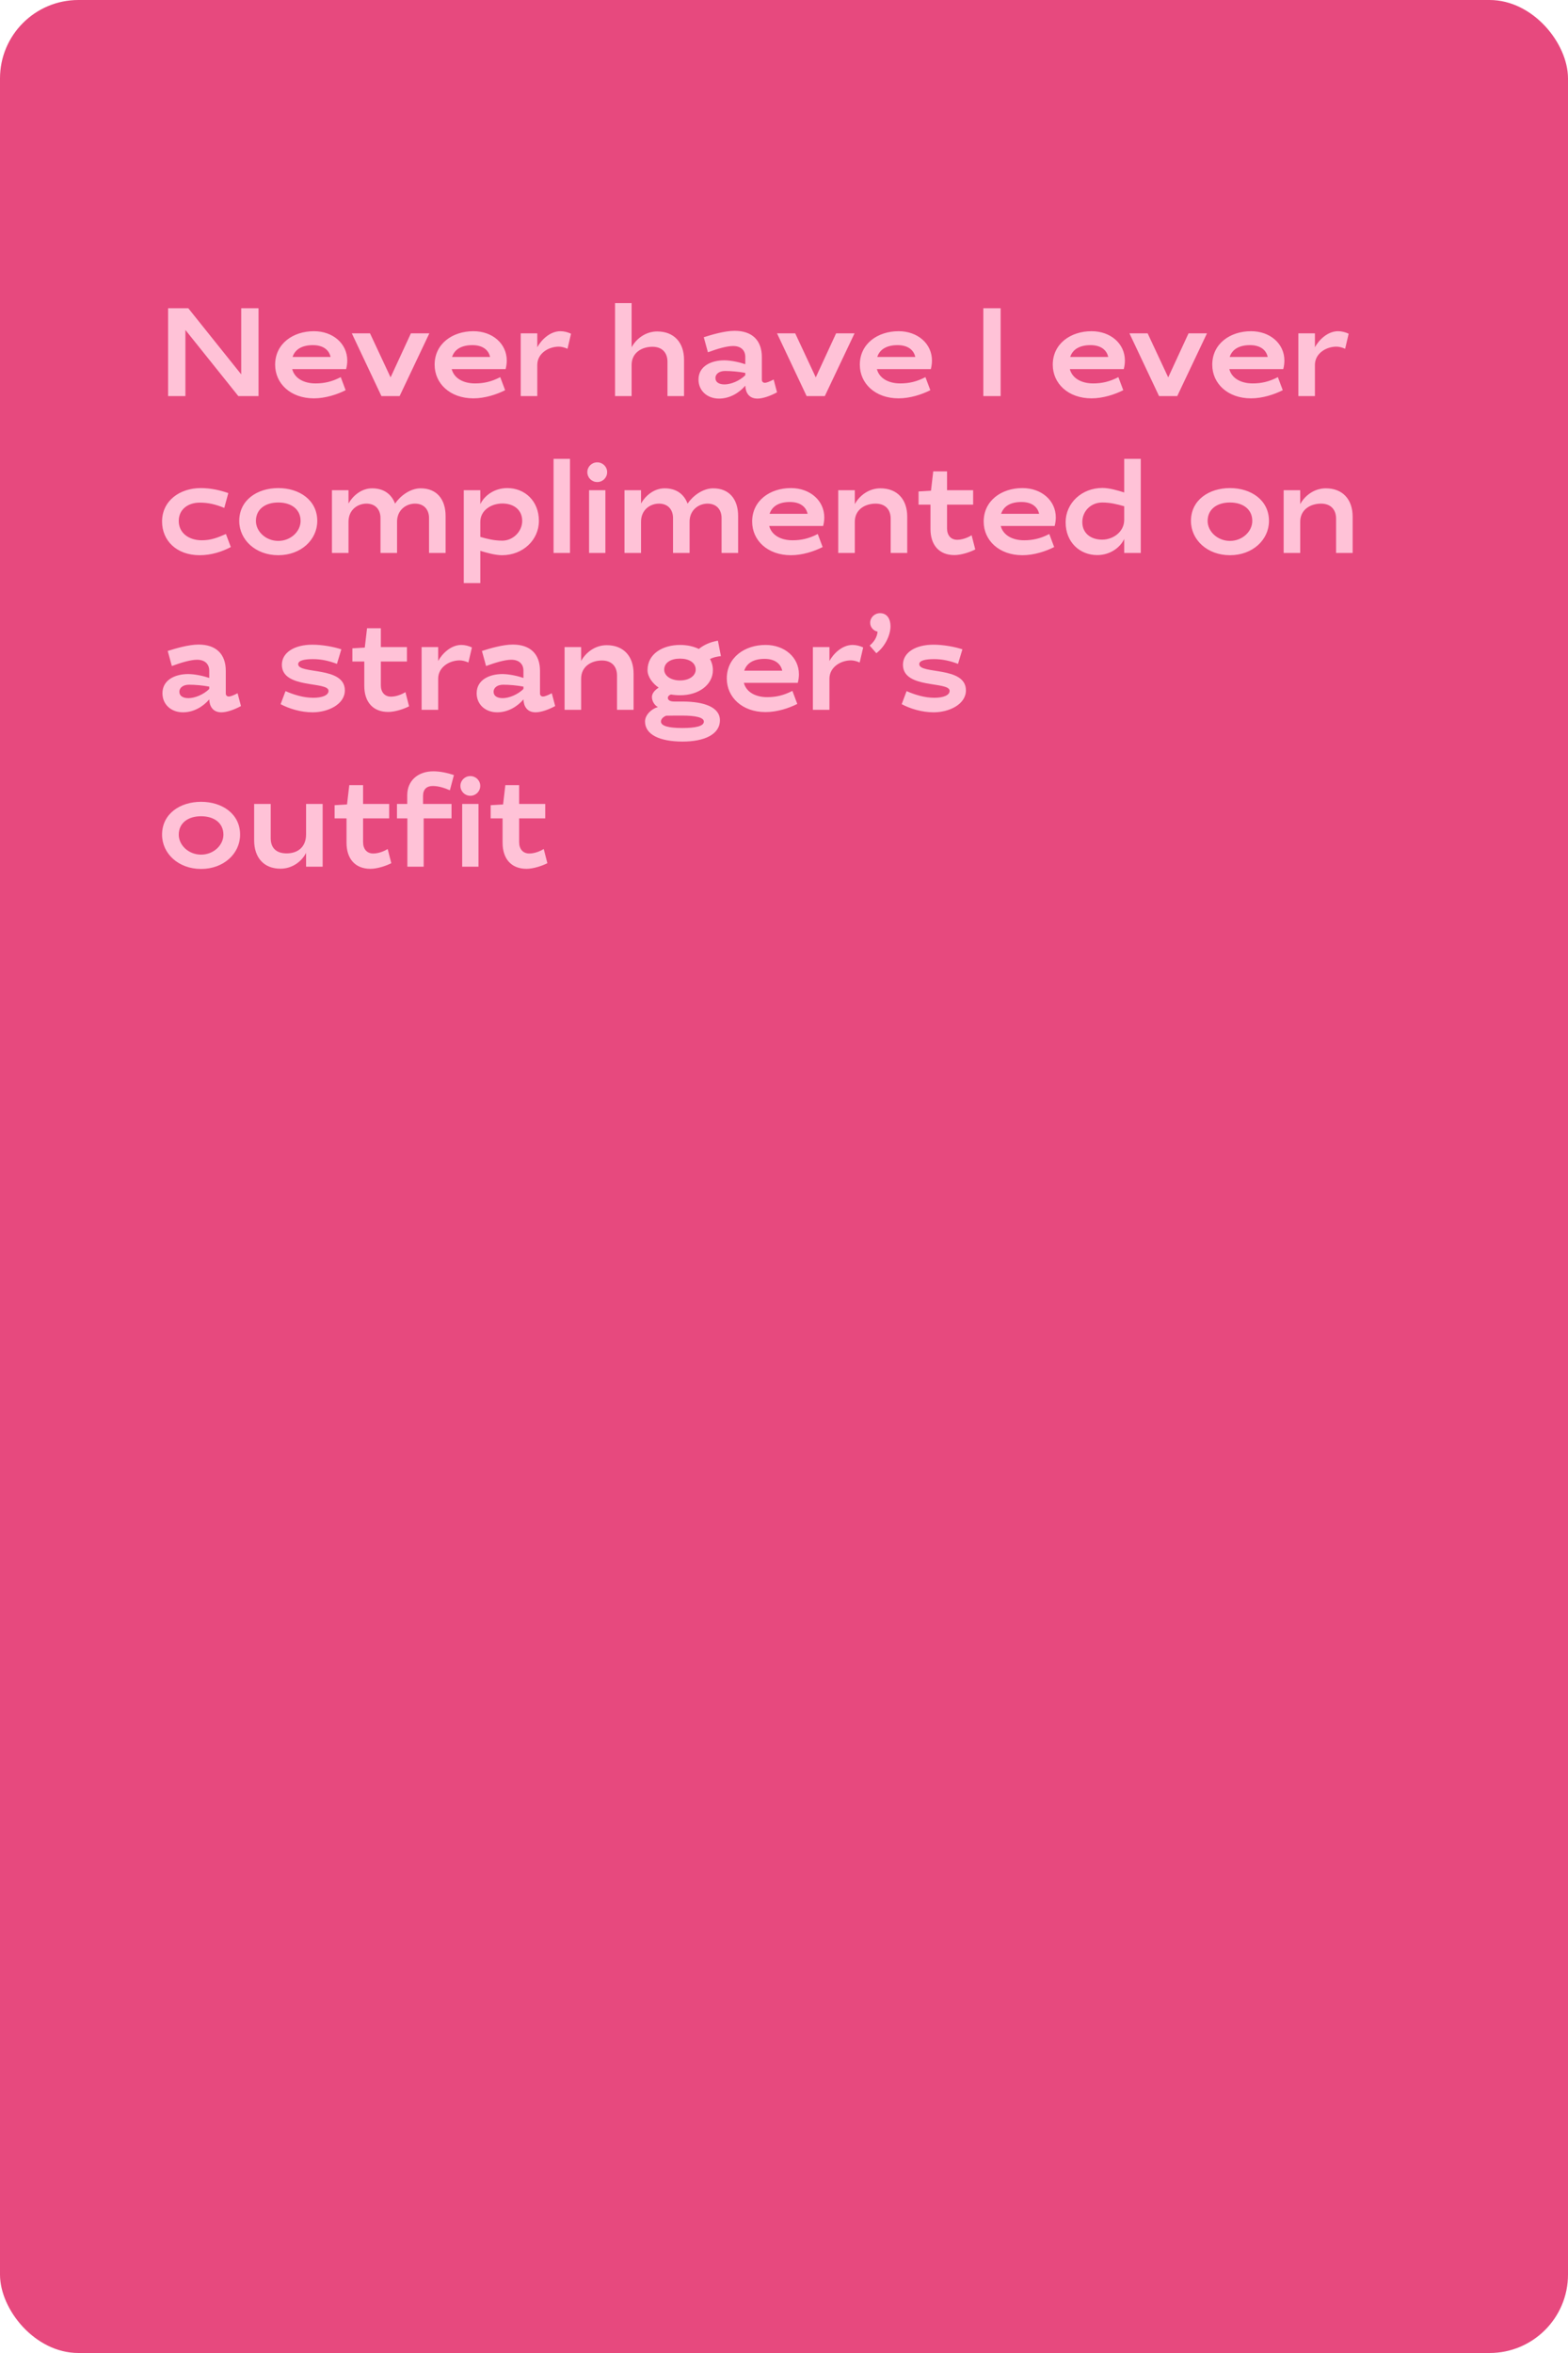 <?xml version="1.0" encoding="UTF-8"?> <svg xmlns="http://www.w3.org/2000/svg" width="400" height="600" viewBox="0 0 400 600" fill="none"> <rect width="400" height="600" rx="20" fill="#E7497E"></rect> <path d="M47.296 84.136L60.8 101H65.952V78.6H61.536V95.464L48.032 78.6H42.88V101H47.296V84.136ZM80.492 97.768C77.484 97.768 75.148 96.456 74.54 94.12H88.3C88.492 93.384 88.588 92.648 88.588 91.944C88.588 87.624 84.94 84.456 80.076 84.456C74.732 84.456 70.188 87.656 70.188 93C70.188 97.8 74.124 101.576 80.076 101.576C83.02 101.576 86.028 100.584 88.172 99.496L86.924 96.168C84.652 97.352 82.668 97.768 80.492 97.768ZM79.82 88.008C82.316 88.008 83.916 89.128 84.332 91.016H74.636C75.276 89.064 77.068 88.008 79.82 88.008ZM94.39 85H89.75L97.302 101H101.942L109.526 85H104.822L99.638 96.232L94.39 85ZM121.179 97.768C118.171 97.768 115.835 96.456 115.227 94.12H128.987C129.179 93.384 129.275 92.648 129.275 91.944C129.275 87.624 125.627 84.456 120.763 84.456C115.419 84.456 110.875 87.656 110.875 93C110.875 97.8 114.811 101.576 120.763 101.576C123.707 101.576 126.715 100.584 128.859 99.496L127.611 96.168C125.339 97.352 123.355 97.768 121.179 97.768ZM120.507 88.008C123.003 88.008 124.603 89.128 125.019 91.016H115.323C115.963 89.064 117.755 88.008 120.507 88.008ZM142.982 84.456C140.198 84.456 137.99 86.824 137.062 88.552V85H132.838V101H137.062V93.064C137.062 90.12 139.91 88.392 142.566 88.392C143.174 88.392 144.006 88.584 144.774 88.936L145.67 85.096C144.87 84.712 143.878 84.456 142.982 84.456ZM166.436 88.424C168.964 88.424 170.276 89.992 170.276 92.264V101H174.5V91.752C174.5 87.4 172.004 84.52 167.652 84.52C164.612 84.52 162.244 86.472 161.124 88.552V77.288H156.9V101H161.124V93.064C161.124 89.896 163.78 88.424 166.436 88.424ZM184.75 91.88C181.454 91.88 178.19 93.352 178.19 96.776C178.19 99.656 180.43 101.64 183.438 101.64C186.158 101.64 188.59 100.168 190.126 98.344C190.19 100.136 191.086 101.64 193.23 101.64C194.542 101.64 196.462 101 198.222 100.04L197.358 96.776C196.43 97.256 195.598 97.608 195.118 97.608C194.67 97.608 194.35 97.32 194.35 96.84V91.08C194.35 86.696 191.79 84.36 187.406 84.36C184.878 84.36 181.518 85.352 179.534 85.992L180.59 89.832C182.926 88.968 185.358 88.232 187.022 88.232C189.038 88.232 190.126 89.352 190.126 91.016V92.872C188.75 92.392 186.478 91.88 184.75 91.88ZM184.814 98.024C183.47 98.024 182.51 97.48 182.51 96.424C182.51 95.272 183.566 94.6 184.974 94.6C186.51 94.6 188.366 94.76 190.126 95.08V95.688C188.622 97.16 186.414 98.024 184.814 98.024ZM202.859 85H198.219L205.771 101H210.411L217.995 85H213.291L208.107 96.232L202.859 85ZM229.648 97.768C226.64 97.768 224.304 96.456 223.696 94.12H237.456C237.648 93.384 237.744 92.648 237.744 91.944C237.744 87.624 234.096 84.456 229.232 84.456C223.888 84.456 219.344 87.656 219.344 93C219.344 97.8 223.28 101.576 229.232 101.576C232.176 101.576 235.184 100.584 237.328 99.496L236.08 96.168C233.808 97.352 231.824 97.768 229.648 97.768ZM228.976 88.008C231.472 88.008 233.072 89.128 233.488 91.016H223.792C224.432 89.064 226.224 88.008 228.976 88.008ZM255.265 78.6H250.849V101H255.265V78.6ZM278.867 97.768C275.859 97.768 273.523 96.456 272.915 94.12H286.675C286.867 93.384 286.963 92.648 286.963 91.944C286.963 87.624 283.315 84.456 278.451 84.456C273.107 84.456 268.563 87.656 268.563 93C268.563 97.8 272.499 101.576 278.451 101.576C281.395 101.576 284.403 100.584 286.547 99.496L285.299 96.168C283.027 97.352 281.043 97.768 278.867 97.768ZM278.195 88.008C280.691 88.008 282.291 89.128 282.707 91.016H273.011C273.651 89.064 275.443 88.008 278.195 88.008ZM292.765 85H288.125L295.677 101H300.317L307.901 85H303.197L298.013 96.232L292.765 85ZM319.554 97.768C316.546 97.768 314.21 96.456 313.602 94.12H327.362C327.554 93.384 327.65 92.648 327.65 91.944C327.65 87.624 324.002 84.456 319.138 84.456C313.794 84.456 309.25 87.656 309.25 93C309.25 97.8 313.186 101.576 319.138 101.576C322.082 101.576 325.09 100.584 327.234 99.496L325.986 96.168C323.714 97.352 321.73 97.768 319.554 97.768ZM318.882 88.008C321.378 88.008 322.978 89.128 323.394 91.016H313.698C314.338 89.064 316.13 88.008 318.882 88.008ZM341.357 84.456C338.573 84.456 336.365 86.824 335.437 88.552V85H331.213V101H335.437V93.064C335.437 90.12 338.285 88.392 340.941 88.392C341.549 88.392 342.381 88.584 343.149 88.936L344.045 85.096C343.245 84.712 342.253 84.456 341.357 84.456ZM51.232 124.456C45.888 124.456 41.344 127.656 41.344 133C41.344 137.8 44.992 141.576 50.944 141.576C53.952 141.576 56.704 140.648 58.88 139.496L57.632 136.168C55.52 137.096 53.824 137.768 51.488 137.768C48.16 137.768 45.6 135.912 45.6 132.84C45.6 129.928 47.904 128.168 50.976 128.168C53.152 128.168 55.008 128.616 57.216 129.512L58.24 125.736C56.32 125.064 53.888 124.456 51.232 124.456ZM70.984 124.456C65.639 124.456 61.032 127.496 61.032 132.84C61.032 137.64 65.192 141.576 70.984 141.576C76.775 141.576 80.936 137.64 80.936 132.84C80.936 127.496 76.328 124.456 70.984 124.456ZM70.984 128.136C74.311 128.136 76.68 129.864 76.68 132.84C76.68 135.528 74.151 137.928 70.984 137.928C67.816 137.928 65.287 135.528 65.287 132.84C65.287 129.864 67.656 128.136 70.984 128.136ZM94.921 124.52C92.137 124.52 89.961 126.504 88.905 128.392V125H84.681V141H88.905V133.032C88.905 129.96 91.273 128.424 93.481 128.424C95.817 128.424 97.065 129.992 97.065 132.104V141H101.289V133.032C101.289 129.992 103.657 128.424 105.865 128.424C108.201 128.424 109.449 129.992 109.449 132.104V141H113.673V131.592C113.673 127.368 111.465 124.52 107.305 124.52C104.617 124.52 102.057 126.504 100.777 128.424C99.881 126.024 97.929 124.52 94.921 124.52ZM129.41 124.456C126.146 124.456 123.586 126.344 122.53 128.552V125H118.306V148.68H122.53V140.456C124.098 140.936 126.306 141.576 128.066 141.576C133.442 141.576 137.474 137.64 137.474 132.84C137.474 127.656 133.794 124.456 129.41 124.456ZM128.162 128.392C131.01 128.392 133.218 129.96 133.218 132.84C133.218 135.528 130.882 137.864 128.13 137.864C126.146 137.864 124.354 137.448 122.53 136.904V133.064C122.53 130.12 125.314 128.392 128.162 128.392ZM145.405 141V117H141.213V141H145.405ZM154.437 125H150.277V141H154.437V125ZM149.829 120.392C149.829 121.8 150.949 122.92 152.357 122.92C153.765 122.92 154.885 121.8 154.885 120.392C154.885 119.016 153.765 117.896 152.357 117.896C150.949 117.896 149.829 119.016 149.829 120.392ZM169.546 124.52C166.762 124.52 164.586 126.504 163.53 128.392V125H159.306V141H163.53V133.032C163.53 129.96 165.898 128.424 168.106 128.424C170.442 128.424 171.69 129.992 171.69 132.104V141H175.914V133.032C175.914 129.992 178.282 128.424 180.49 128.424C182.826 128.424 184.074 129.992 184.074 132.104V141H188.298V131.592C188.298 127.368 186.09 124.52 181.93 124.52C179.242 124.52 176.682 126.504 175.402 128.424C174.506 126.024 172.554 124.52 169.546 124.52ZM202.179 137.768C199.171 137.768 196.835 136.456 196.227 134.12H209.987C210.179 133.384 210.275 132.648 210.275 131.944C210.275 127.624 206.627 124.456 201.763 124.456C196.419 124.456 191.875 127.656 191.875 133C191.875 137.8 195.811 141.576 201.763 141.576C204.707 141.576 207.715 140.584 209.859 139.496L208.611 136.168C206.339 137.352 204.355 137.768 202.179 137.768ZM201.507 128.008C204.003 128.008 205.603 129.128 206.019 131.016H196.323C196.963 129.064 198.755 128.008 201.507 128.008ZM223.374 128.424C225.902 128.424 227.214 129.992 227.214 132.264V141H231.438V131.752C231.438 127.4 228.942 124.52 224.59 124.52C221.55 124.52 219.182 126.472 218.062 128.552V125H213.838V141H218.062V133.064C218.062 129.896 220.718 128.424 223.374 128.424ZM234.328 128.68H237.368V134.888C237.368 138.92 239.512 141.544 243.48 141.544C245.176 141.544 247.448 140.808 248.792 140.104L247.864 136.488C246.84 137.128 245.432 137.64 244.184 137.64C242.52 137.64 241.592 136.456 241.592 134.728V128.68H248.248V125H241.592V120.2H238.072L237.496 125.128L234.328 125.32V128.68ZM261.242 137.768C258.234 137.768 255.898 136.456 255.29 134.12H269.05C269.242 133.384 269.338 132.648 269.338 131.944C269.338 127.624 265.69 124.456 260.826 124.456C255.482 124.456 250.938 127.656 250.938 133C250.938 137.8 254.874 141.576 260.826 141.576C263.77 141.576 266.778 140.584 268.922 139.496L267.674 136.168C265.402 137.352 263.418 137.768 261.242 137.768ZM260.57 128.008C263.066 128.008 264.666 129.128 265.082 131.016H255.386C256.026 129.064 257.818 128.008 260.57 128.008ZM279.908 141.544C283.172 141.544 285.732 139.656 286.788 137.448V141H291.012V117H286.788V125.576C285.188 125.064 282.98 124.424 281.252 124.424C275.876 124.424 271.844 128.36 271.844 133.16C271.844 138.344 275.524 141.544 279.908 141.544ZM281.156 137.608C278.308 137.608 276.1 136.008 276.1 133.128C276.1 130.312 278.308 128.136 281.188 128.136C283.14 128.136 284.932 128.552 286.788 129.096V132.552C286.788 135.624 283.972 137.608 281.156 137.608ZM313.765 124.456C308.421 124.456 303.813 127.496 303.813 132.84C303.813 137.64 307.973 141.576 313.765 141.576C319.557 141.576 323.717 137.64 323.717 132.84C323.717 127.496 319.109 124.456 313.765 124.456ZM313.765 128.136C317.093 128.136 319.461 129.864 319.461 132.84C319.461 135.528 316.933 137.928 313.765 137.928C310.597 137.928 308.069 135.528 308.069 132.84C308.069 129.864 310.437 128.136 313.765 128.136ZM336.999 128.424C339.527 128.424 340.839 129.992 340.839 132.264V141H345.062V131.752C345.062 127.4 342.567 124.52 338.215 124.52C335.175 124.52 332.807 126.472 331.687 128.552V125H327.463V141H331.687V133.064C331.687 129.896 334.343 128.424 336.999 128.424ZM48 171.88C44.704 171.88 41.44 173.352 41.44 176.776C41.44 179.656 43.68 181.64 46.688 181.64C49.408 181.64 51.84 180.168 53.376 178.344C53.44 180.136 54.336 181.64 56.48 181.64C57.792 181.64 59.712 181 61.472 180.04L60.608 176.776C59.68 177.256 58.848 177.608 58.368 177.608C57.92 177.608 57.6 177.32 57.6 176.84V171.08C57.6 166.696 55.04 164.36 50.656 164.36C48.128 164.36 44.768 165.352 42.784 165.992L43.84 169.832C46.176 168.968 48.608 168.232 50.272 168.232C52.288 168.232 53.376 169.352 53.376 171.016V172.872C52 172.392 49.728 171.88 48 171.88ZM48.064 178.024C46.72 178.024 45.76 177.48 45.76 176.424C45.76 175.272 46.816 174.6 48.224 174.6C49.76 174.6 51.616 174.76 53.376 175.08V175.688C51.872 177.16 49.664 178.024 48.064 178.024ZM87.075 165.576C85.187 164.936 82.211 164.392 79.683 164.392C75.139 164.392 71.907 166.376 71.907 169.512C71.907 175.752 83.811 173.64 83.811 176.168C83.811 177.288 82.211 177.928 79.907 177.928C77.443 177.928 74.947 177.16 72.835 176.232L71.587 179.56C73.763 180.712 76.739 181.64 79.747 181.64C83.651 181.64 87.971 179.624 87.971 176.04C87.971 169.8 76.067 172.008 76.067 169.352C76.067 168.392 77.731 168.072 79.843 168.072C81.891 168.072 83.875 168.488 85.955 169.288L87.075 165.576ZM89.89 168.68H92.93V174.888C92.93 178.92 95.074 181.544 99.042 181.544C100.738 181.544 103.01 180.808 104.354 180.104L103.426 176.488C102.402 177.128 100.994 177.64 99.746 177.64C98.082 177.64 97.154 176.456 97.154 174.728V168.68H103.81V165H97.154V160.2H93.634L93.058 165.128L89.89 165.32V168.68ZM117.7 164.456C114.916 164.456 112.708 166.824 111.78 168.552V165H107.556V181H111.78V173.064C111.78 170.12 114.628 168.392 117.284 168.392C117.892 168.392 118.724 168.584 119.492 168.936L120.388 165.096C119.588 164.712 118.596 164.456 117.7 164.456ZM128.156 171.88C124.86 171.88 121.596 173.352 121.596 176.776C121.596 179.656 123.836 181.64 126.844 181.64C129.564 181.64 131.996 180.168 133.532 178.344C133.596 180.136 134.492 181.64 136.636 181.64C137.948 181.64 139.868 181 141.628 180.04L140.764 176.776C139.836 177.256 139.004 177.608 138.524 177.608C138.076 177.608 137.756 177.32 137.756 176.84V171.08C137.756 166.696 135.196 164.36 130.812 164.36C128.284 164.36 124.924 165.352 122.94 165.992L123.996 169.832C126.332 168.968 128.764 168.232 130.428 168.232C132.444 168.232 133.532 169.352 133.532 171.016V172.872C132.156 172.392 129.884 171.88 128.156 171.88ZM128.22 178.024C126.876 178.024 125.916 177.48 125.916 176.424C125.916 175.272 126.972 174.6 128.38 174.6C129.916 174.6 131.772 174.76 133.532 175.08V175.688C132.028 177.16 129.82 178.024 128.22 178.024ZM153.561 168.424C156.089 168.424 157.401 169.992 157.401 172.264V181H161.625V171.752C161.625 167.4 159.129 164.52 154.777 164.52C151.737 164.52 149.369 166.472 148.249 168.552V165H144.025V181H148.249V173.064C148.249 169.896 150.905 168.424 153.561 168.424ZM171.971 178.888C170.915 178.888 170.371 178.504 170.371 177.96C170.371 177.512 170.787 177.192 171.171 177.096C171.907 177.224 172.707 177.288 173.507 177.288C178.339 177.288 181.859 174.536 181.859 170.888C181.859 169.8 181.571 168.84 181.123 168.04C181.891 167.656 182.787 167.432 183.907 167.304L183.139 163.368C181.091 163.72 179.491 164.488 178.275 165.48C176.899 164.808 175.235 164.456 173.507 164.456C169.123 164.456 165.187 166.664 165.187 170.888C165.187 172.616 166.563 174.376 168.035 175.336C167.235 175.848 166.307 176.68 166.307 177.736C166.307 178.76 166.979 179.88 167.843 180.296C166.243 180.712 164.547 182.28 164.547 183.976C164.547 187.336 168.323 189.096 174.147 189.096C179.619 189.096 183.651 187.304 183.651 183.656C183.651 180.328 179.619 178.888 174.147 178.888H171.971ZM173.475 167.944C175.747 167.944 177.475 168.936 177.475 170.76C177.475 172.264 175.907 173.512 173.475 173.512C171.171 173.512 169.443 172.36 169.443 170.76C169.443 168.936 171.171 167.944 173.475 167.944ZM174.083 182.472C177.379 182.472 179.555 182.92 179.555 184.008C179.555 185.192 177.379 185.64 174.083 185.64C170.563 185.64 168.611 185.128 168.611 183.976C168.611 183.336 169.219 182.792 169.923 182.504C170.467 182.472 173.443 182.472 174.083 182.472ZM195.711 177.768C192.703 177.768 190.367 176.456 189.759 174.12H203.519C203.711 173.384 203.807 172.648 203.807 171.944C203.807 167.624 200.159 164.456 195.295 164.456C189.951 164.456 185.407 167.656 185.407 173C185.407 177.8 189.343 181.576 195.295 181.576C198.239 181.576 201.247 180.584 203.391 179.496L202.142 176.168C199.871 177.352 197.887 177.768 195.711 177.768ZM195.039 168.008C197.535 168.008 199.135 169.128 199.551 171.016H189.855C190.495 169.064 192.286 168.008 195.039 168.008ZM217.513 164.456C214.729 164.456 212.521 166.824 211.593 168.552V165H207.369V181H211.593V173.064C211.593 170.12 214.441 168.392 217.097 168.392C217.705 168.392 218.537 168.584 219.305 168.936L220.201 165.096C219.401 164.712 218.409 164.456 217.513 164.456ZM221.985 158.792C221.985 159.912 222.785 160.84 223.873 161.064C223.745 162.504 222.977 163.656 221.857 164.616L223.553 166.568C225.729 164.936 227.169 161.992 227.169 159.688C227.169 157.928 226.369 156.36 224.513 156.36C223.105 156.36 221.985 157.448 221.985 158.792ZM245.513 165.576C243.625 164.936 240.649 164.392 238.121 164.392C233.577 164.392 230.345 166.376 230.345 169.512C230.345 175.752 242.249 173.64 242.249 176.168C242.249 177.288 240.649 177.928 238.345 177.928C235.881 177.928 233.385 177.16 231.273 176.232L230.025 179.56C232.201 180.712 235.177 181.64 238.185 181.64C242.089 181.64 246.409 179.624 246.409 176.04C246.409 169.8 234.505 172.008 234.505 169.352C234.505 168.392 236.169 168.072 238.281 168.072C240.329 168.072 242.313 168.488 244.393 169.288L245.513 165.576ZM51.296 204.456C45.952 204.456 41.344 207.496 41.344 212.84C41.344 217.64 45.504 221.576 51.296 221.576C57.088 221.576 61.248 217.64 61.248 212.84C61.248 207.496 56.64 204.456 51.296 204.456ZM51.296 208.136C54.624 208.136 56.992 209.864 56.992 212.84C56.992 215.528 54.464 217.928 51.296 217.928C48.128 217.928 45.6 215.528 45.6 212.84C45.6 209.864 47.968 208.136 51.296 208.136ZM71.554 221.512C74.466 221.512 76.93 219.752 78.082 217.48V221H82.306V205H78.082V212.744C78.082 216.136 75.81 217.608 73.122 217.608C70.594 217.608 69.058 216.328 69.058 213.736V205H64.834V214.28C64.834 218.632 67.266 221.512 71.554 221.512ZM85.359 208.68H88.399V214.888C88.399 218.92 90.543 221.544 94.511 221.544C96.207 221.544 98.479 220.808 99.823 220.104L98.895 216.488C97.871 217.128 96.463 217.64 95.215 217.64C93.551 217.64 92.623 216.456 92.623 214.728V208.68H99.279V205H92.623V200.2H89.103L88.527 205.128L85.359 205.32V208.68ZM110.417 200.424C111.793 200.424 113.297 200.872 114.769 201.512L115.793 197.64C114.289 197.128 112.369 196.68 110.545 196.68C106.609 196.68 103.889 199.08 103.889 202.76V205H101.265V208.68H103.921V221H108.081V208.68H115.185V205H107.921V202.952C107.921 201.224 108.881 200.424 110.417 200.424ZM122.062 205H117.902V221H122.062V205ZM117.454 200.392C117.454 201.8 118.574 202.92 119.982 202.92C121.39 202.92 122.51 201.8 122.51 200.392C122.51 199.016 121.39 197.896 119.982 197.896C118.574 197.896 117.454 199.016 117.454 200.392ZM125.171 208.68H128.211V214.888C128.211 218.92 130.355 221.544 134.323 221.544C136.019 221.544 138.291 220.808 139.635 220.104L138.707 216.488C137.683 217.128 136.275 217.64 135.027 217.64C133.363 217.64 132.435 216.456 132.435 214.728V208.68H139.091V205H132.435V200.2H128.915L128.339 205.128L125.171 205.32V208.68Z" fill="#FFC2D7"></path> </svg> 